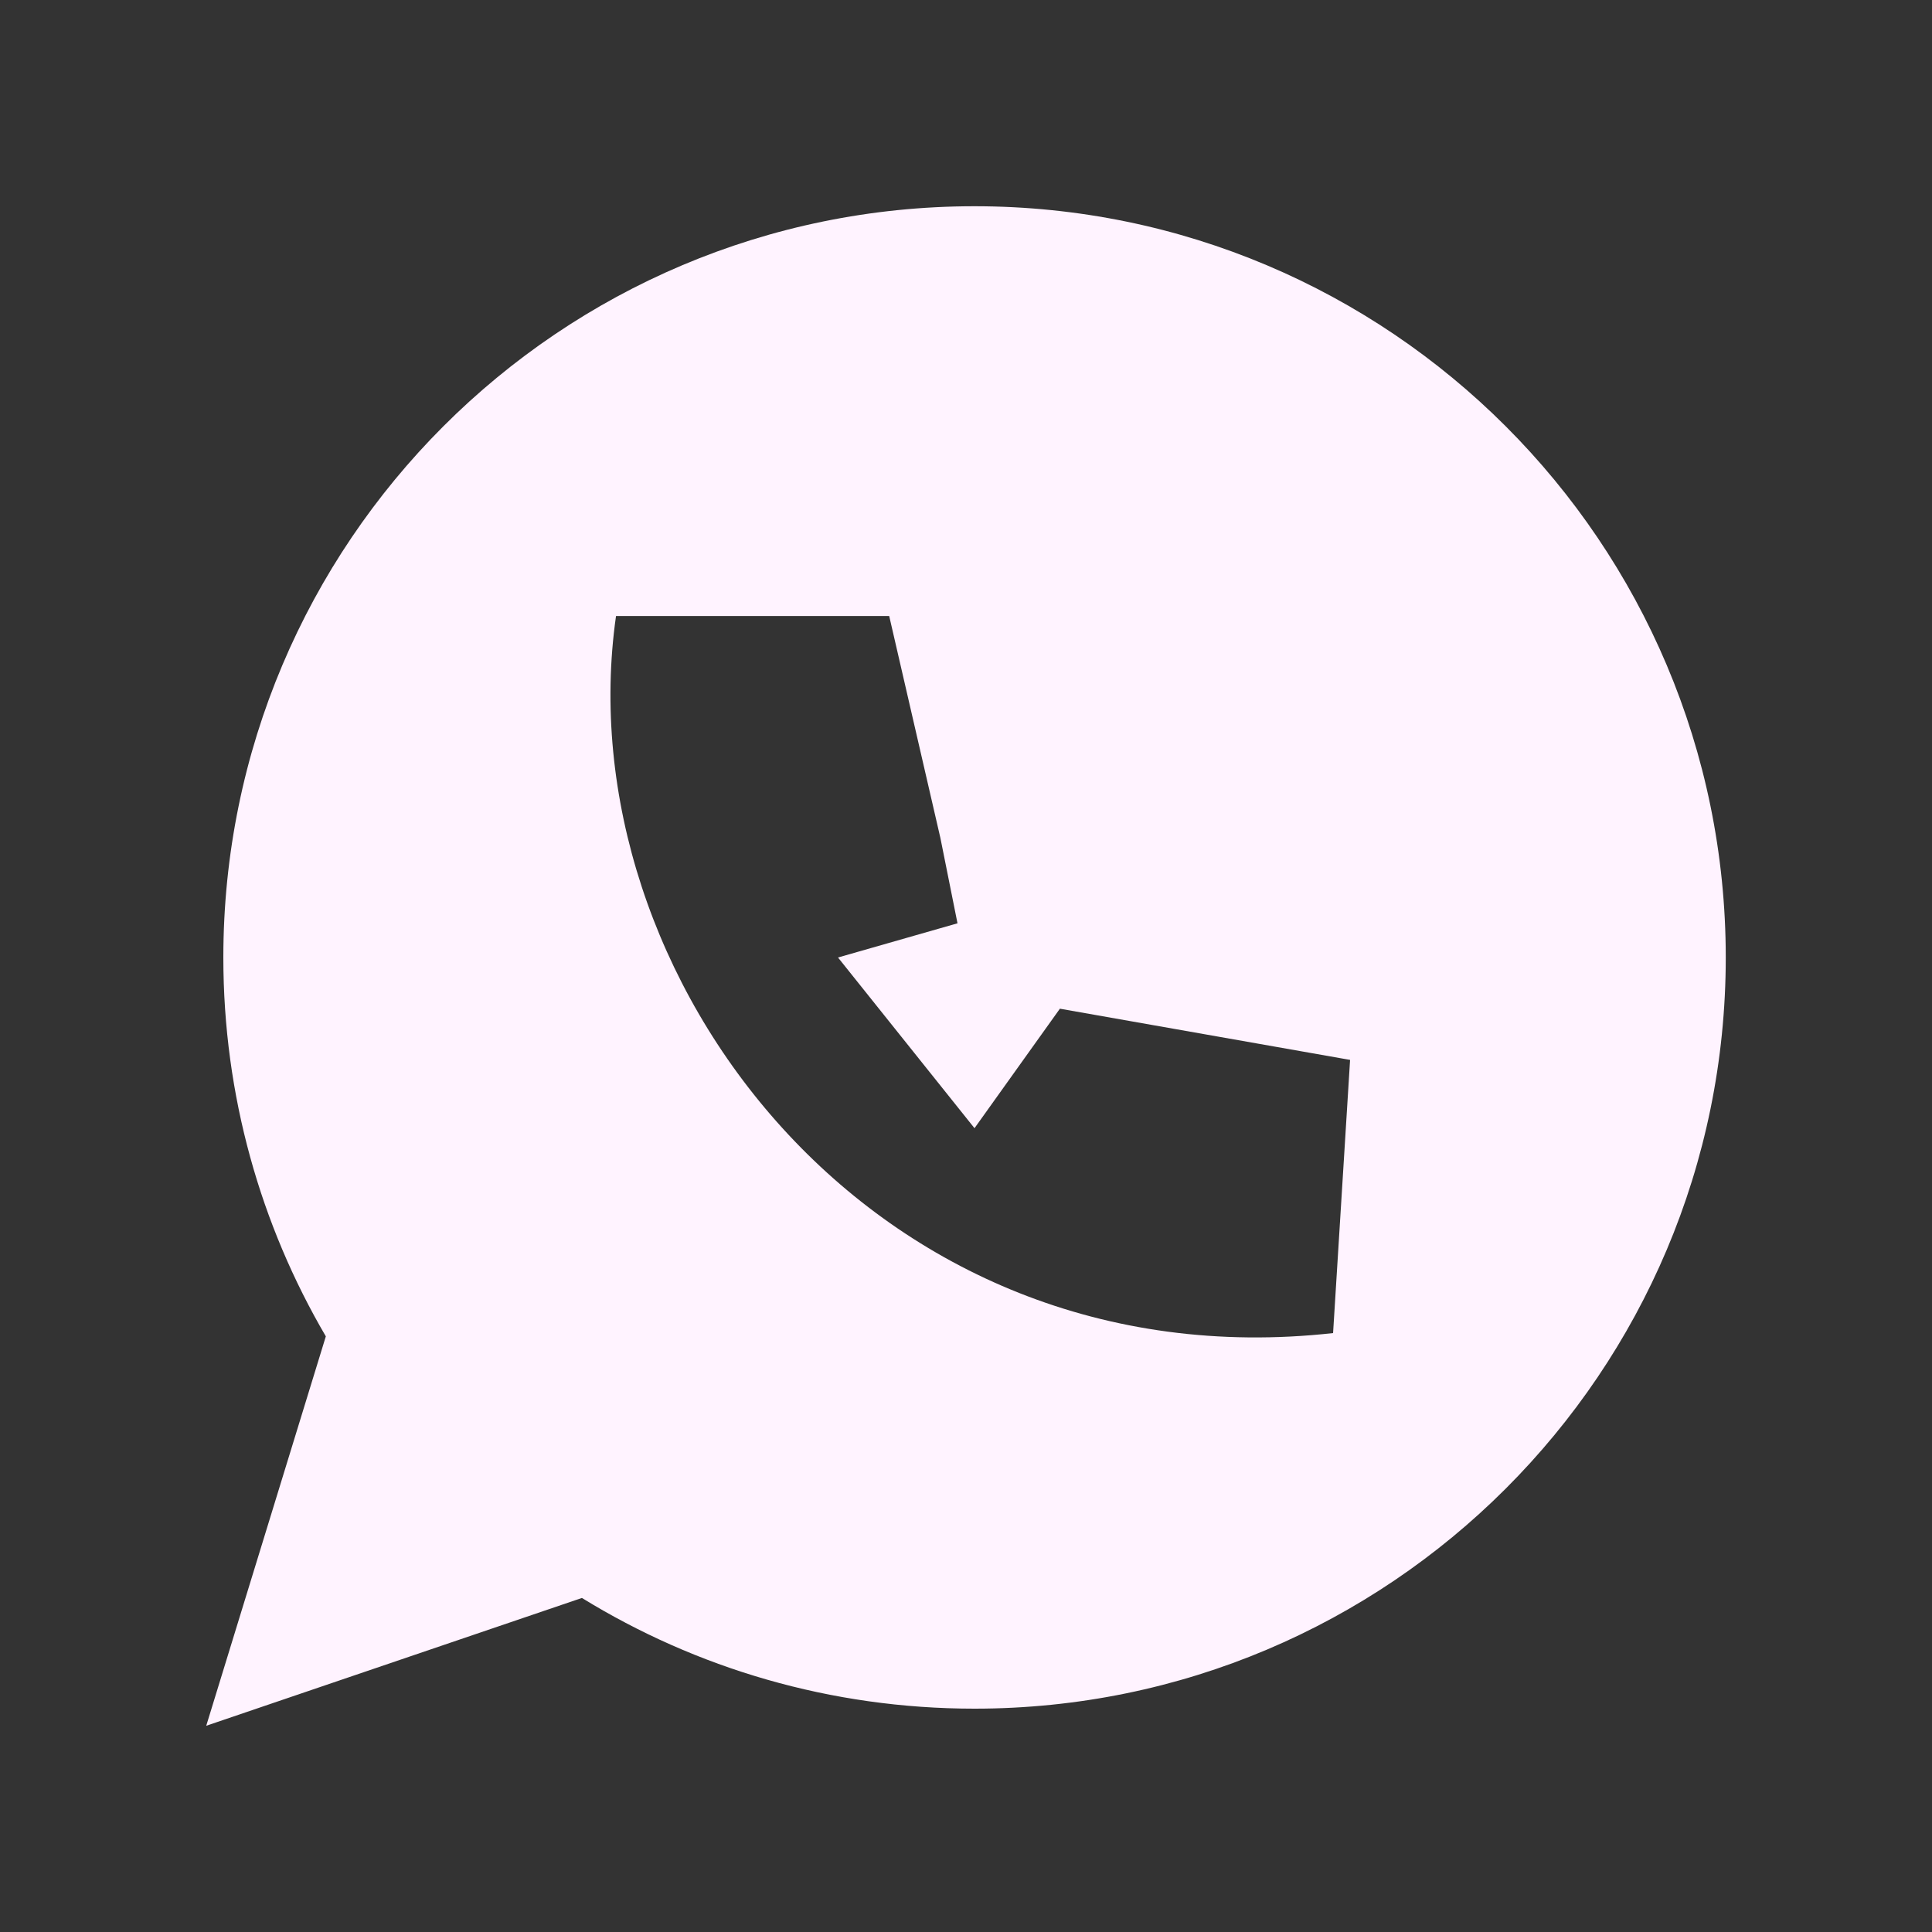 <svg width="20" height="20" viewBox="0 0 20 20" fill="none" xmlns="http://www.w3.org/2000/svg">
<rect x="0" y="0" width="20" height="20" fill="#333333" stroke="none"/>
<path fill-rule="evenodd" clip-rule="evenodd" d="M10.088 17.688C14.383 17.688 17.865 14.206 17.865 9.912C17.865 5.617 14.383 2.135 10.088 2.135C5.794 2.135 2.312 5.617 2.312 9.912C2.312 11.342 2.699 12.683 3.373 13.834L2.135 17.865L6.024 16.542C7.206 17.269 8.598 17.688 10.088 17.688ZM6.377 6.377H9.205L9.735 8.675L9.912 9.558L8.675 9.912L10.088 11.679L10.972 10.442L13.976 10.972L13.8 13.8C9.028 14.33 5.847 10.088 6.377 6.377Z" fill="#FFF3FF"/>
</svg>
